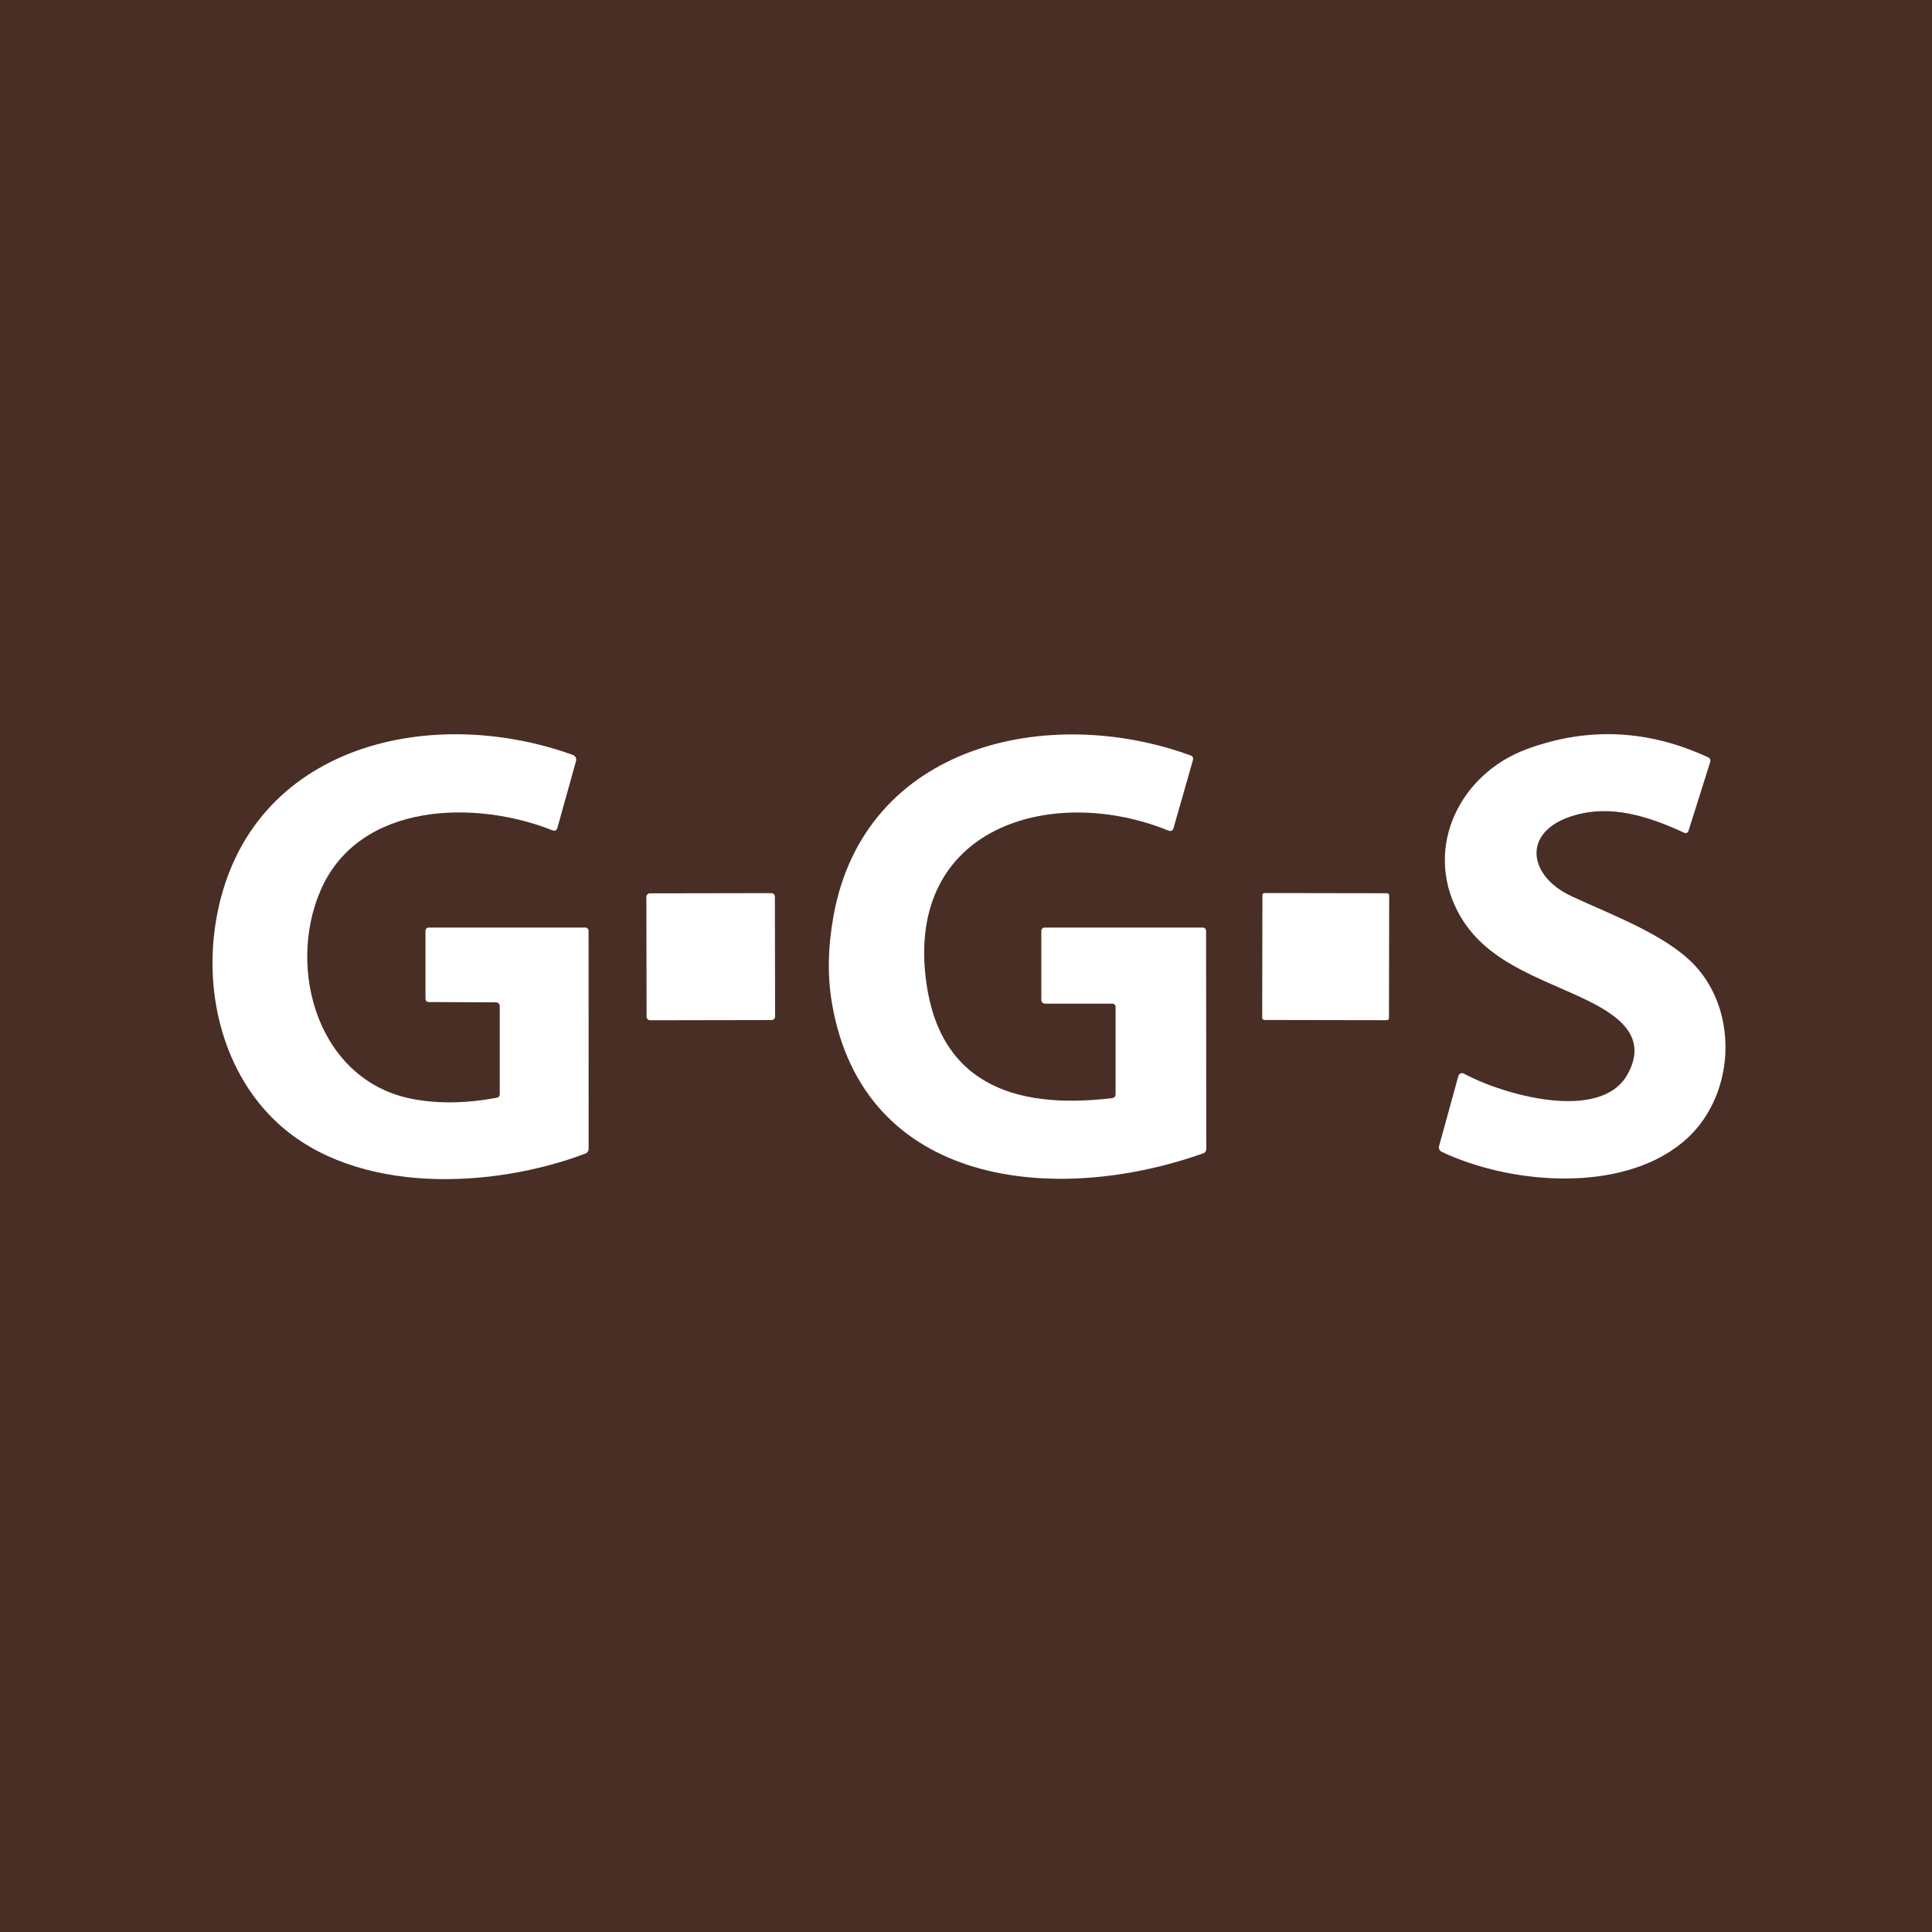 <svg width="100" height="100" viewBox="0 0 100 100" fill="none" xmlns="http://www.w3.org/2000/svg">
<rect width="100" height="100" fill="#492E25"/>
<path d="M25.646 51.881L22.215 51.866C22.087 51.866 22.023 51.802 22.023 51.675V48.199C22.023 48.074 22.086 48.011 22.211 48.011H30.273C30.401 48.011 30.465 48.074 30.465 48.199L30.468 59.46C30.468 59.515 30.452 59.569 30.421 59.614C30.39 59.659 30.346 59.693 30.296 59.711C25.485 61.526 18.468 61.867 14.411 58.166C11.606 55.605 10.586 51.566 11.148 47.861C12.551 38.677 22.087 36.345 29.658 39.078C29.718 39.101 29.768 39.145 29.797 39.202C29.826 39.258 29.833 39.324 29.816 39.386L28.852 42.847C28.815 42.985 28.728 43.027 28.593 42.975C24.603 41.392 18.611 41.501 16.608 46.053C14.801 50.171 16.481 56.029 21.457 56.902C22.772 57.135 24.188 57.107 25.706 56.82C25.813 56.8 25.867 56.735 25.867 56.625V52.102C25.867 51.955 25.793 51.881 25.646 51.881Z" fill="white"/>
<path d="M57.555 51.949H54.086C54.036 51.949 53.989 51.929 53.954 51.894C53.918 51.858 53.899 51.811 53.899 51.761V48.199C53.899 48.074 53.961 48.011 54.086 48.011H62.242C62.365 48.011 62.426 48.074 62.426 48.199L62.437 59.46C62.437 59.58 62.381 59.66 62.269 59.7C54.637 62.407 44.681 61.444 43.061 51.922C42.821 50.517 42.85 49.005 43.147 47.385C44.764 38.52 54.277 36.423 61.612 39.097C61.737 39.142 61.781 39.227 61.744 39.352L60.746 42.847C60.704 43 60.609 43.046 60.461 42.986C54.634 40.62 47.137 42.656 47.887 50.366C48.439 56.025 52.402 57.461 57.559 56.839C57.681 56.824 57.742 56.755 57.742 56.632V52.136C57.742 52.011 57.68 51.949 57.555 51.949Z" fill="white"/>
<path d="M75.776 55.571C77.704 56.632 82.819 58.128 84.229 55.627C85.29 53.748 83.906 52.65 82.249 51.825C79.766 50.595 76.838 49.852 75.442 47.163C73.71 43.818 75.57 40.042 79.046 38.767C82.196 37.614 85.323 37.761 88.425 39.206C88.466 39.224 88.498 39.258 88.516 39.299C88.534 39.34 88.536 39.387 88.523 39.431L87.394 43.012C87.387 43.033 87.376 43.053 87.362 43.069C87.347 43.086 87.329 43.099 87.308 43.108C87.288 43.117 87.266 43.121 87.244 43.121C87.222 43.121 87.2 43.115 87.18 43.106C85.29 42.232 83.336 41.613 81.364 42.24C78.746 43.072 79.11 45.352 81.33 46.383C83.464 47.377 86.239 48.39 87.713 49.957C90.053 52.447 89.805 56.895 87.086 59.133C83.869 61.785 78.172 61.297 74.625 59.621C74.57 59.595 74.526 59.55 74.501 59.495C74.475 59.441 74.47 59.379 74.486 59.321L75.484 55.695C75.492 55.665 75.507 55.638 75.527 55.615C75.547 55.592 75.572 55.574 75.6 55.562C75.628 55.55 75.659 55.545 75.689 55.546C75.72 55.548 75.749 55.556 75.776 55.571Z" fill="white"/>
<path d="M39.924 46.228L33.639 46.239C33.538 46.239 33.456 46.322 33.456 46.423L33.467 52.626C33.467 52.727 33.549 52.809 33.651 52.809L39.936 52.798C40.037 52.798 40.119 52.715 40.119 52.614L40.108 46.411C40.108 46.31 40.026 46.228 39.924 46.228Z" fill="white"/>
<path d="M71.792 46.235L65.454 46.224C65.392 46.224 65.342 46.275 65.342 46.337L65.331 52.682C65.33 52.744 65.381 52.794 65.443 52.794L71.78 52.805C71.843 52.806 71.893 52.755 71.893 52.693L71.904 46.348C71.904 46.286 71.854 46.236 71.792 46.235Z" fill="white"/>
</svg>
